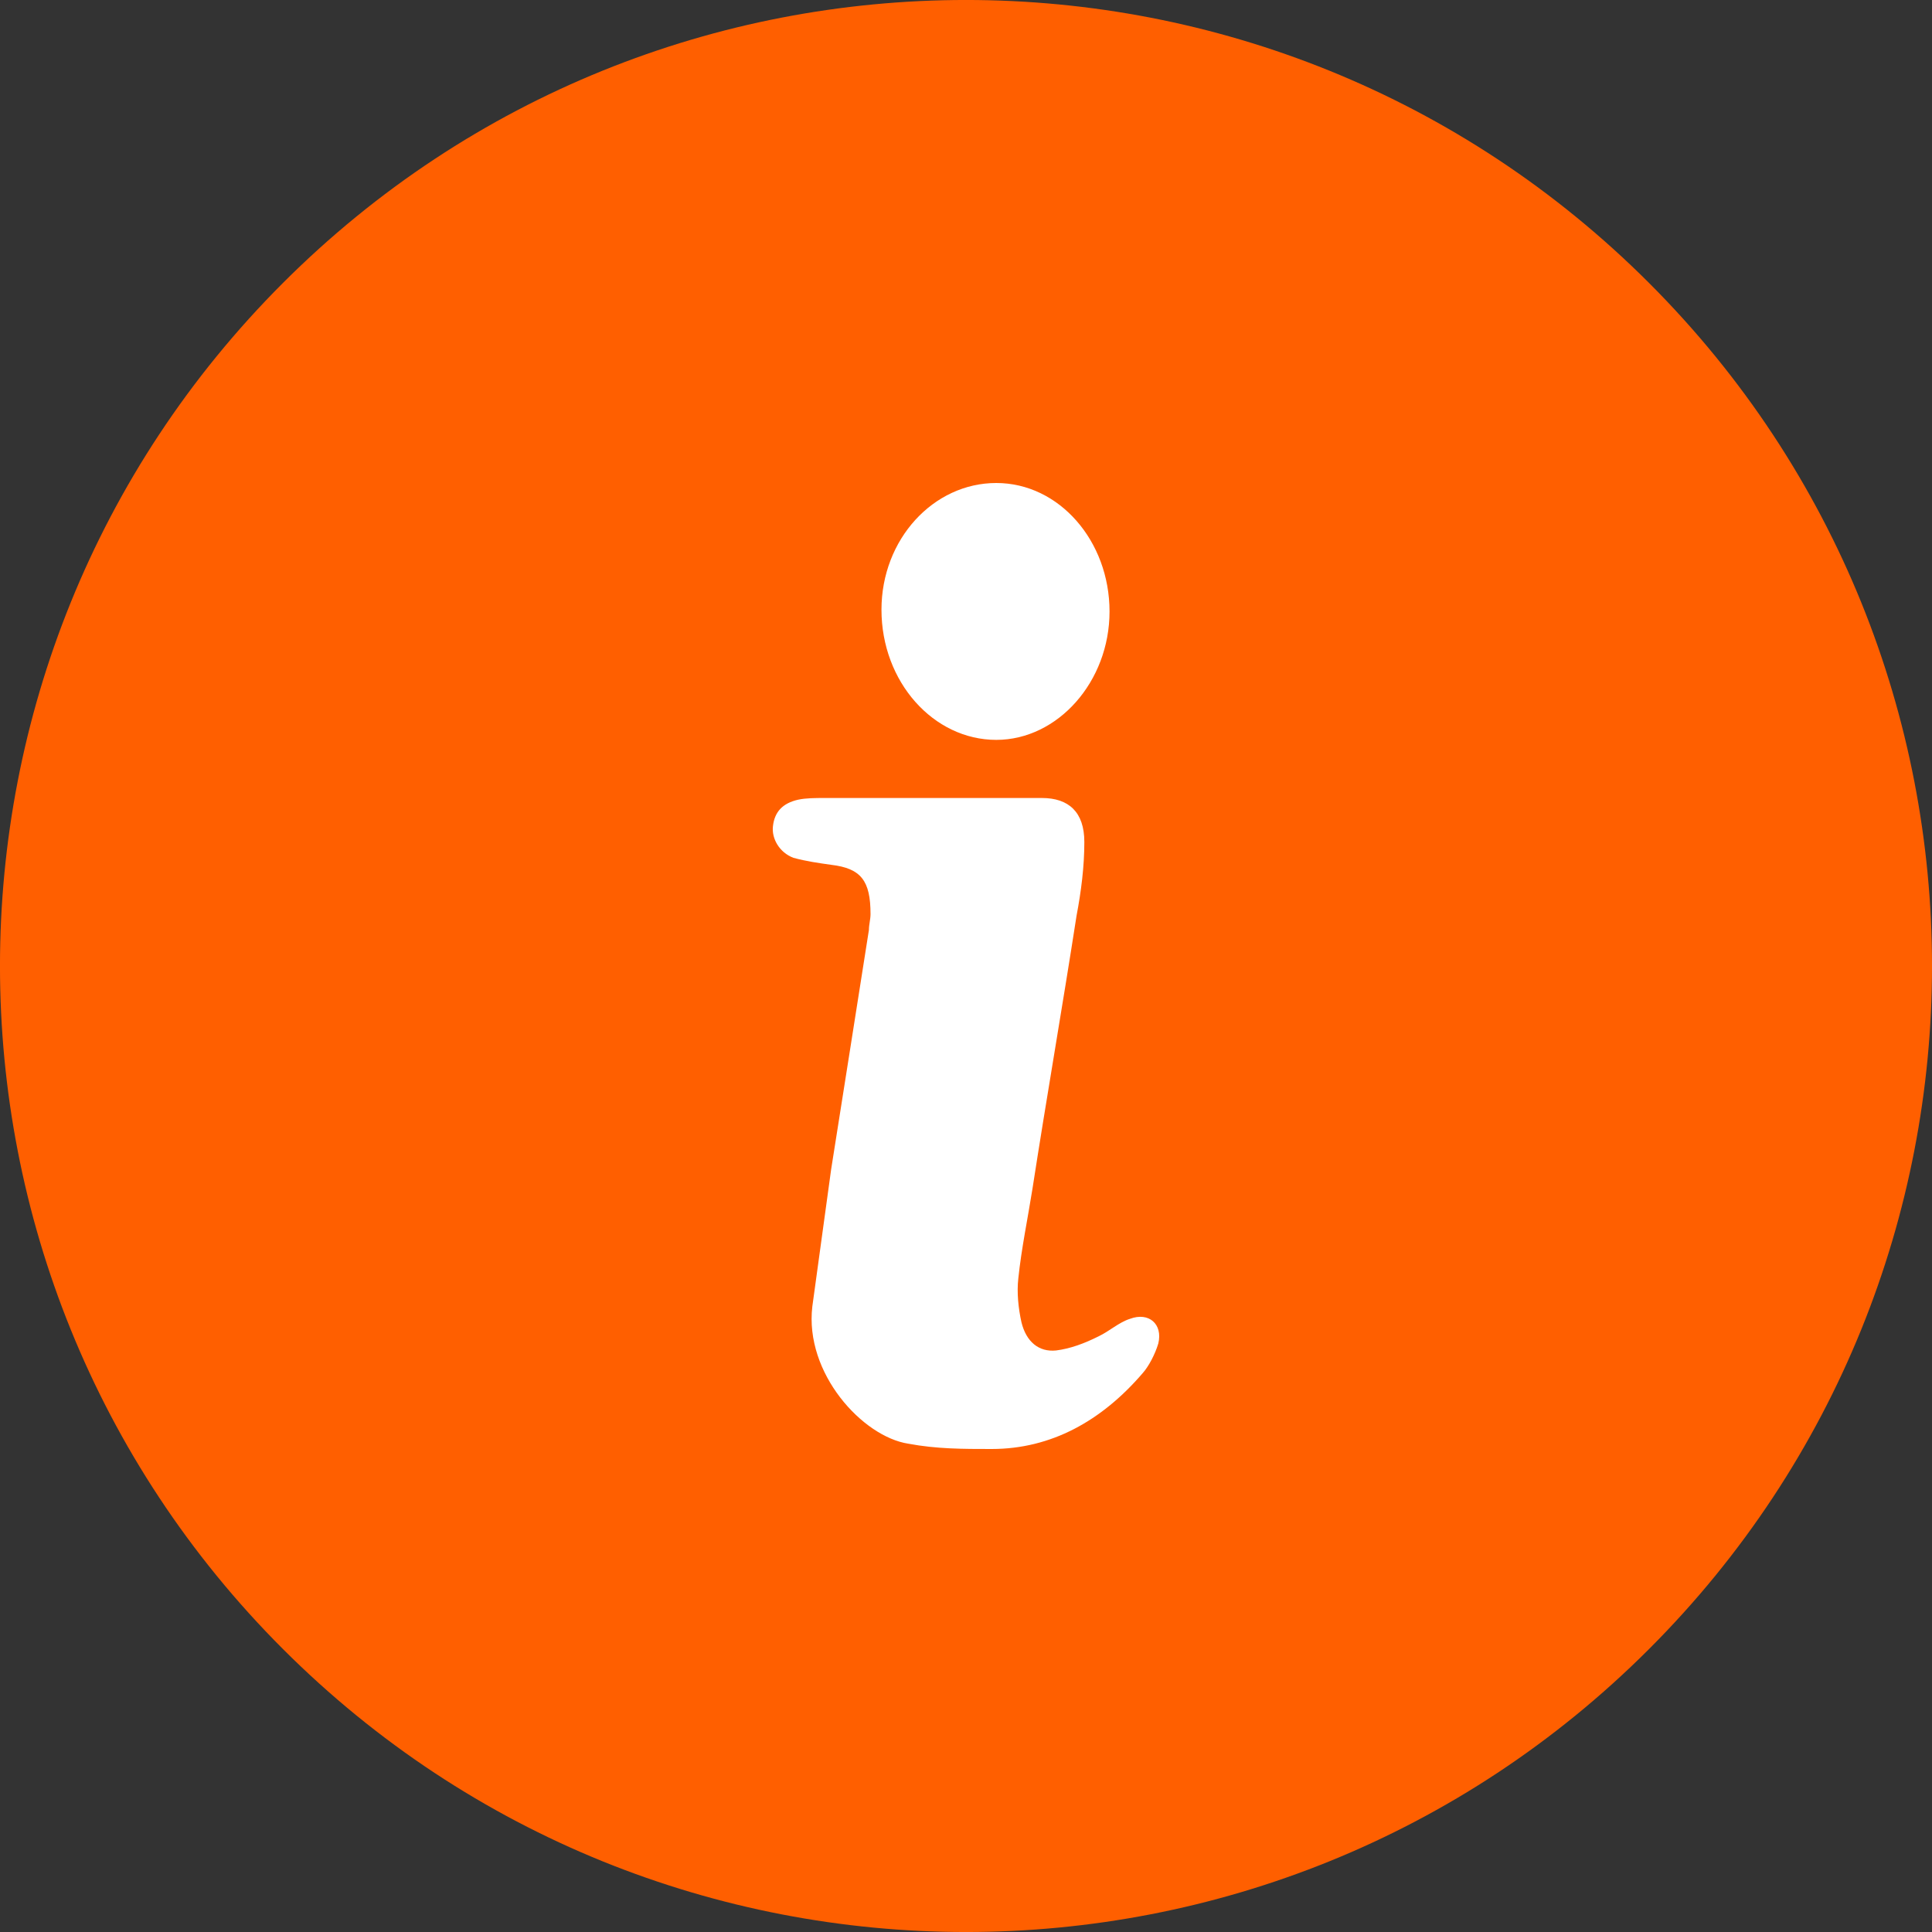 <?xml version="1.0" encoding="UTF-8"?>
<svg width="24px" height="24px" viewBox="0 0 24 24" version="1.1" xmlns="http://www.w3.org/2000/svg" xmlns:xlink="http://www.w3.org/1999/xlink">
    <rect x="0" y="0" width="24" height="24" fill="#333333" stroke="none"/>
    <title>6AC62C2C-60F2-478F-A407-9B14FC83C40A</title>
    <g id="Features-Onboarding" stroke="none" stroke-width="1" fill="none" fill-rule="evenodd">
        <g id="Earn-4" transform="translate(-331, -133)">
            <g id="Banners-/Title-+-copy" transform="translate(20, 129)">
                <g id="UI/More-Info" transform="translate(311, 4)">
                    <path d="M3.515,3.515 C-1.172,8.201 -1.172,15.799 3.515,20.485 C8.201,25.172 15.799,25.172 20.485,20.485 C25.172,15.799 25.172,8.201 20.485,3.515 C15.799,-1.172 8.201,-1.172 3.515,3.515 Z" id="Shape" fill-opacity="1" fill="#FF5F00"></path>
                    <path d="M12.943,9.913 C13.275,9.913 13.47,10.087 13.47,10.459 C13.47,10.765 13.431,11.071 13.373,11.377 C13.197,12.514 13.002,13.628 12.826,14.765 C12.767,15.137 12.689,15.508 12.65,15.88 C12.63,16.055 12.65,16.251 12.689,16.426 C12.748,16.667 12.904,16.798 13.119,16.776 C13.295,16.754 13.47,16.689 13.646,16.601 C13.783,16.536 13.9,16.426 14.037,16.383 C14.271,16.295 14.447,16.448 14.389,16.689 C14.35,16.82 14.271,16.973 14.193,17.06 C13.685,17.65 13.06,18 12.318,18 C11.966,18 11.634,18 11.283,17.934 C10.716,17.847 9.993,17.06 10.091,16.23 C10.169,15.661 10.247,15.093 10.325,14.525 C10.482,13.541 10.638,12.536 10.794,11.552 C10.794,11.486 10.814,11.421 10.814,11.355 C10.814,10.94 10.696,10.787 10.325,10.743 C10.169,10.721 10.013,10.699 9.856,10.656 C9.681,10.59 9.583,10.415 9.602,10.262 C9.622,10.087 9.72,9.978 9.915,9.934 C10.013,9.913 10.13,9.913 10.247,9.913 L12.943,9.913 L12.943,9.913 Z M12.376,6 C13.158,6 13.783,6.721 13.783,7.596 C13.783,8.47 13.138,9.191 12.376,9.191 C11.595,9.191 10.95,8.47 10.95,7.574 C10.95,6.699 11.595,6 12.376,6 Z" id="Combined-Shape" fill="#FFFFFF" fill-rule="nonzero"></path>
                </g>
            </g>
        </g>
    </g>
</svg>

